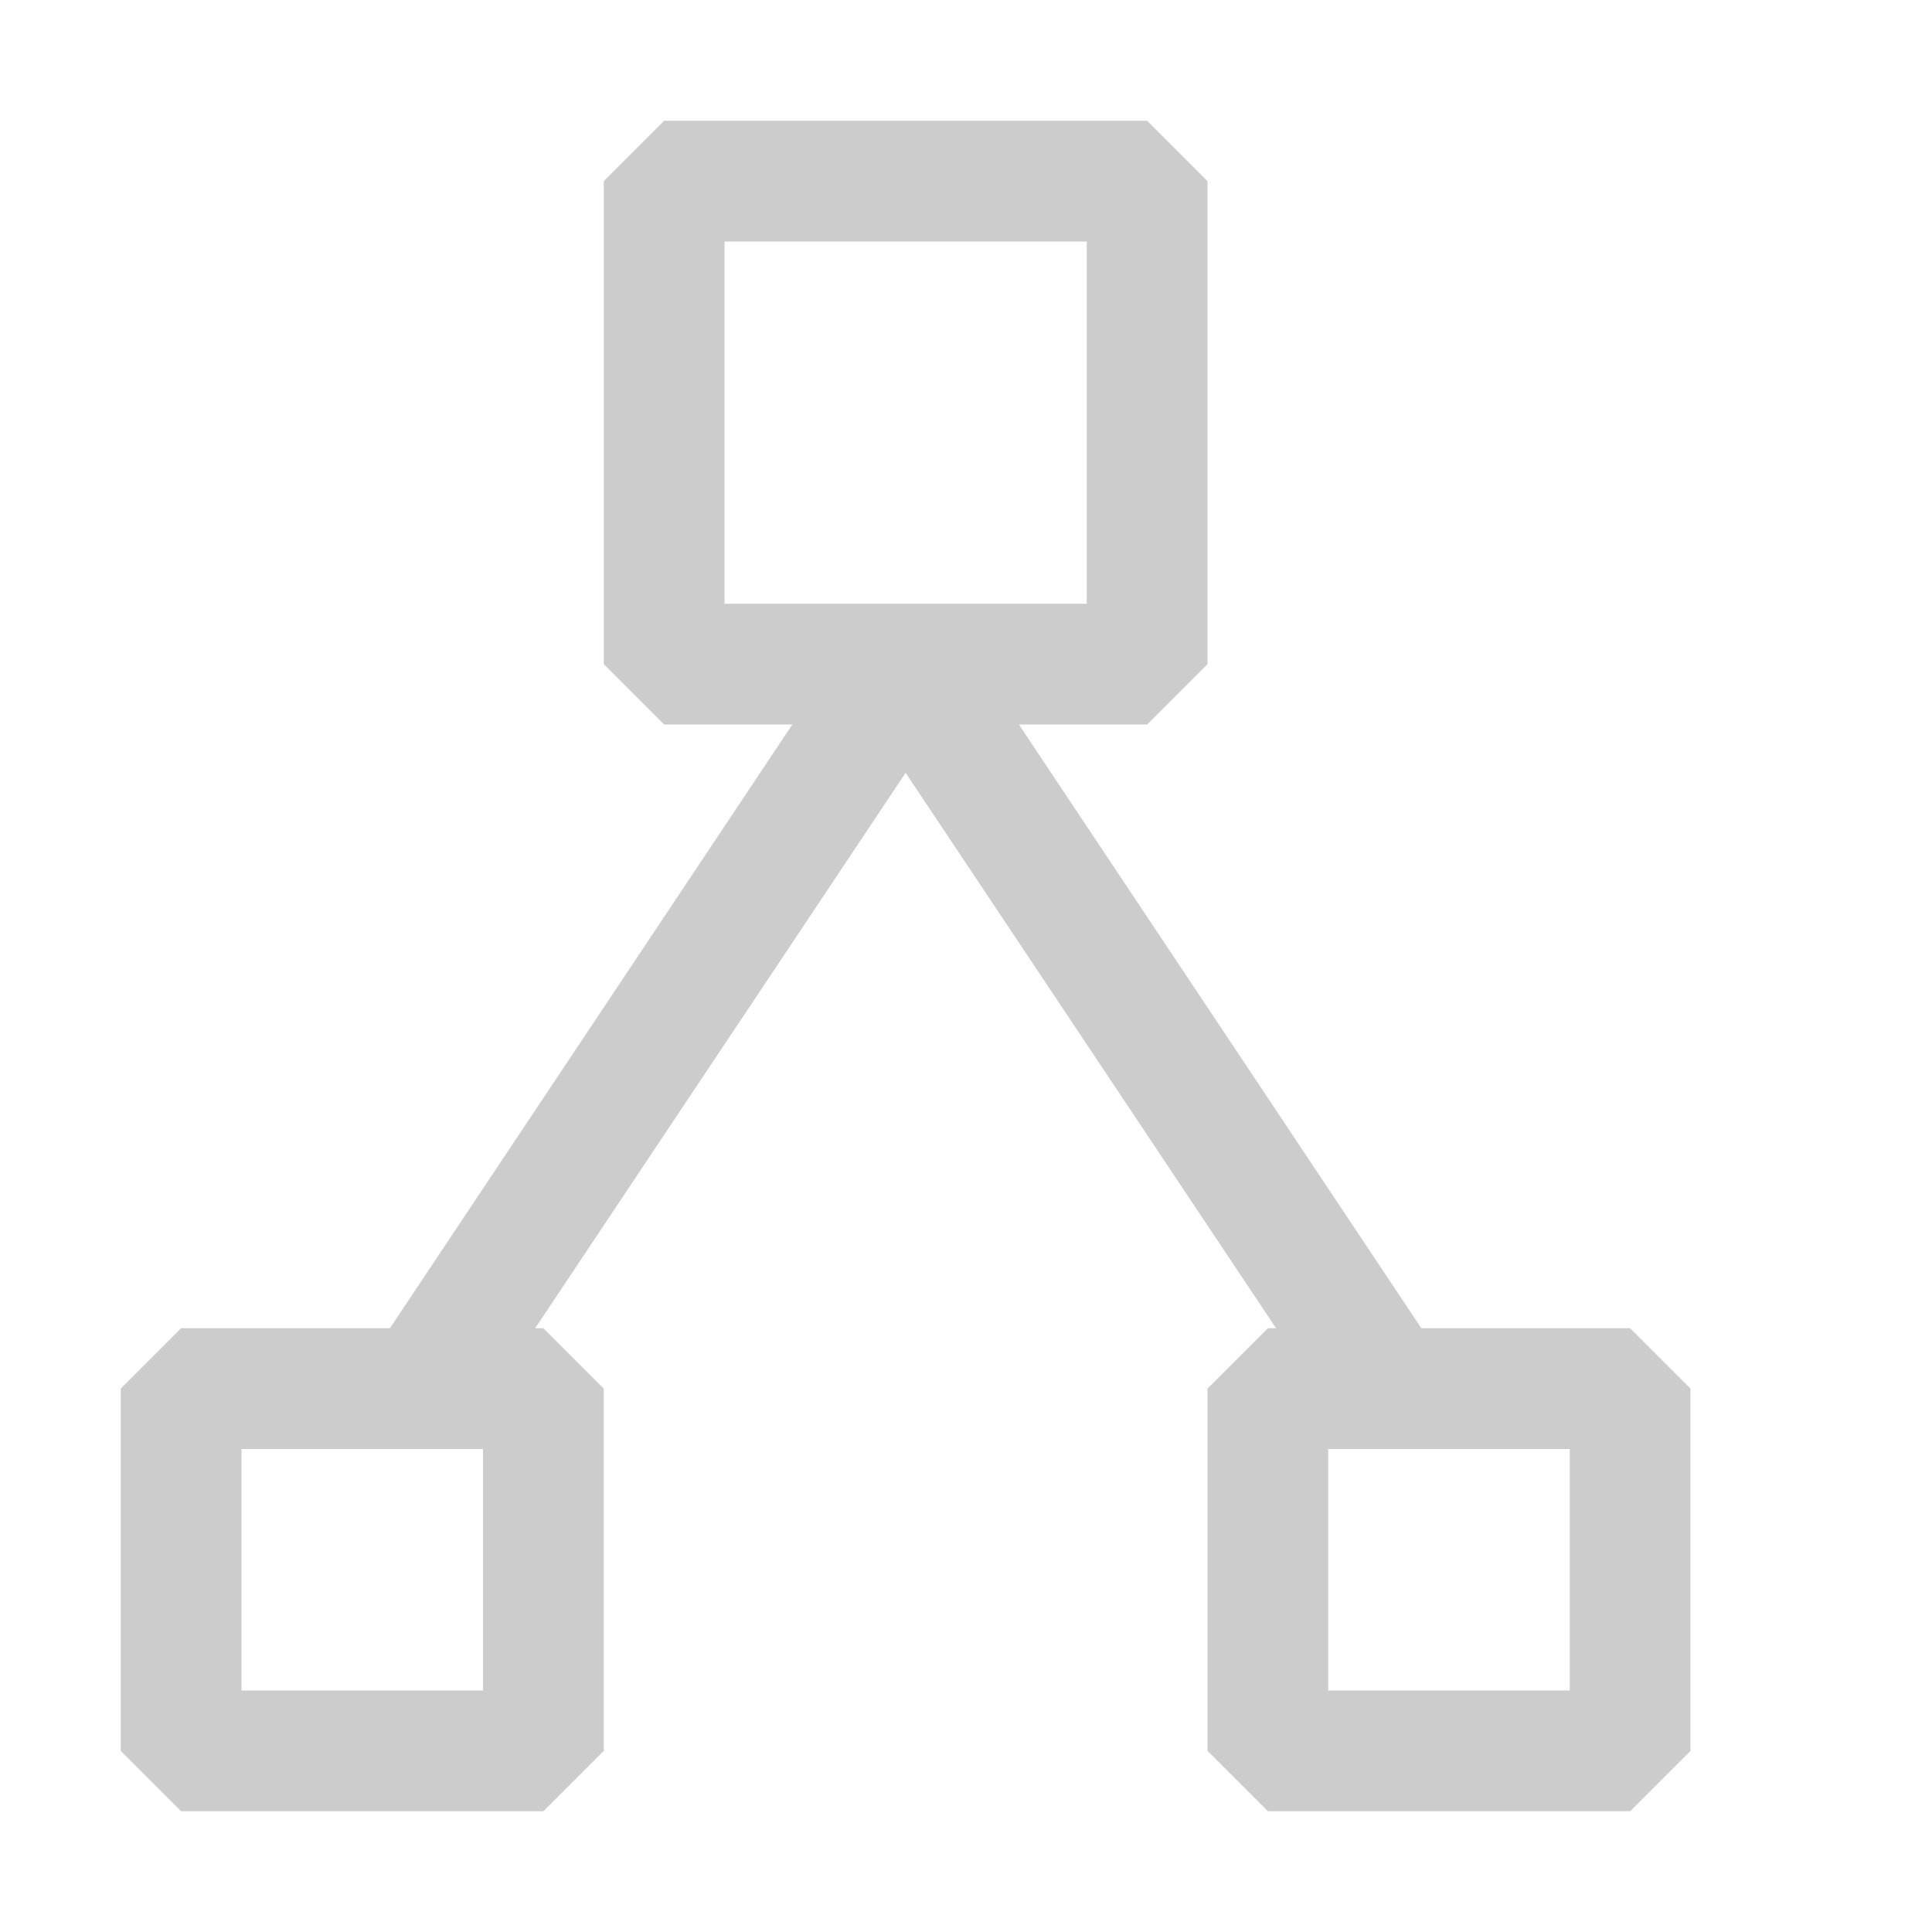 <svg width="16" height="16" viewBox="0 0 16 16" xmlns="http://www.w3.org/2000/svg" fill="#CCCCCC"><path d="M13.5 11h-1.729L8.438 6H9.5l.5-.5v-4L9.5 1h-4l-.5.5v4l.5.5h1.062l-3.333 5H1.5l-.5.5v3l.5.5h3l.5-.5v-3l-.5-.5h-.068L7.5 6.4l3.068 4.6H10.5l-.5.5v3l.5.5h3l.5-.5v-3l-.5-.5zM6 5V2h3v3H6zm-2 7v2H2v-2h2zm9 2h-2v-2h2v2z"/></svg>
